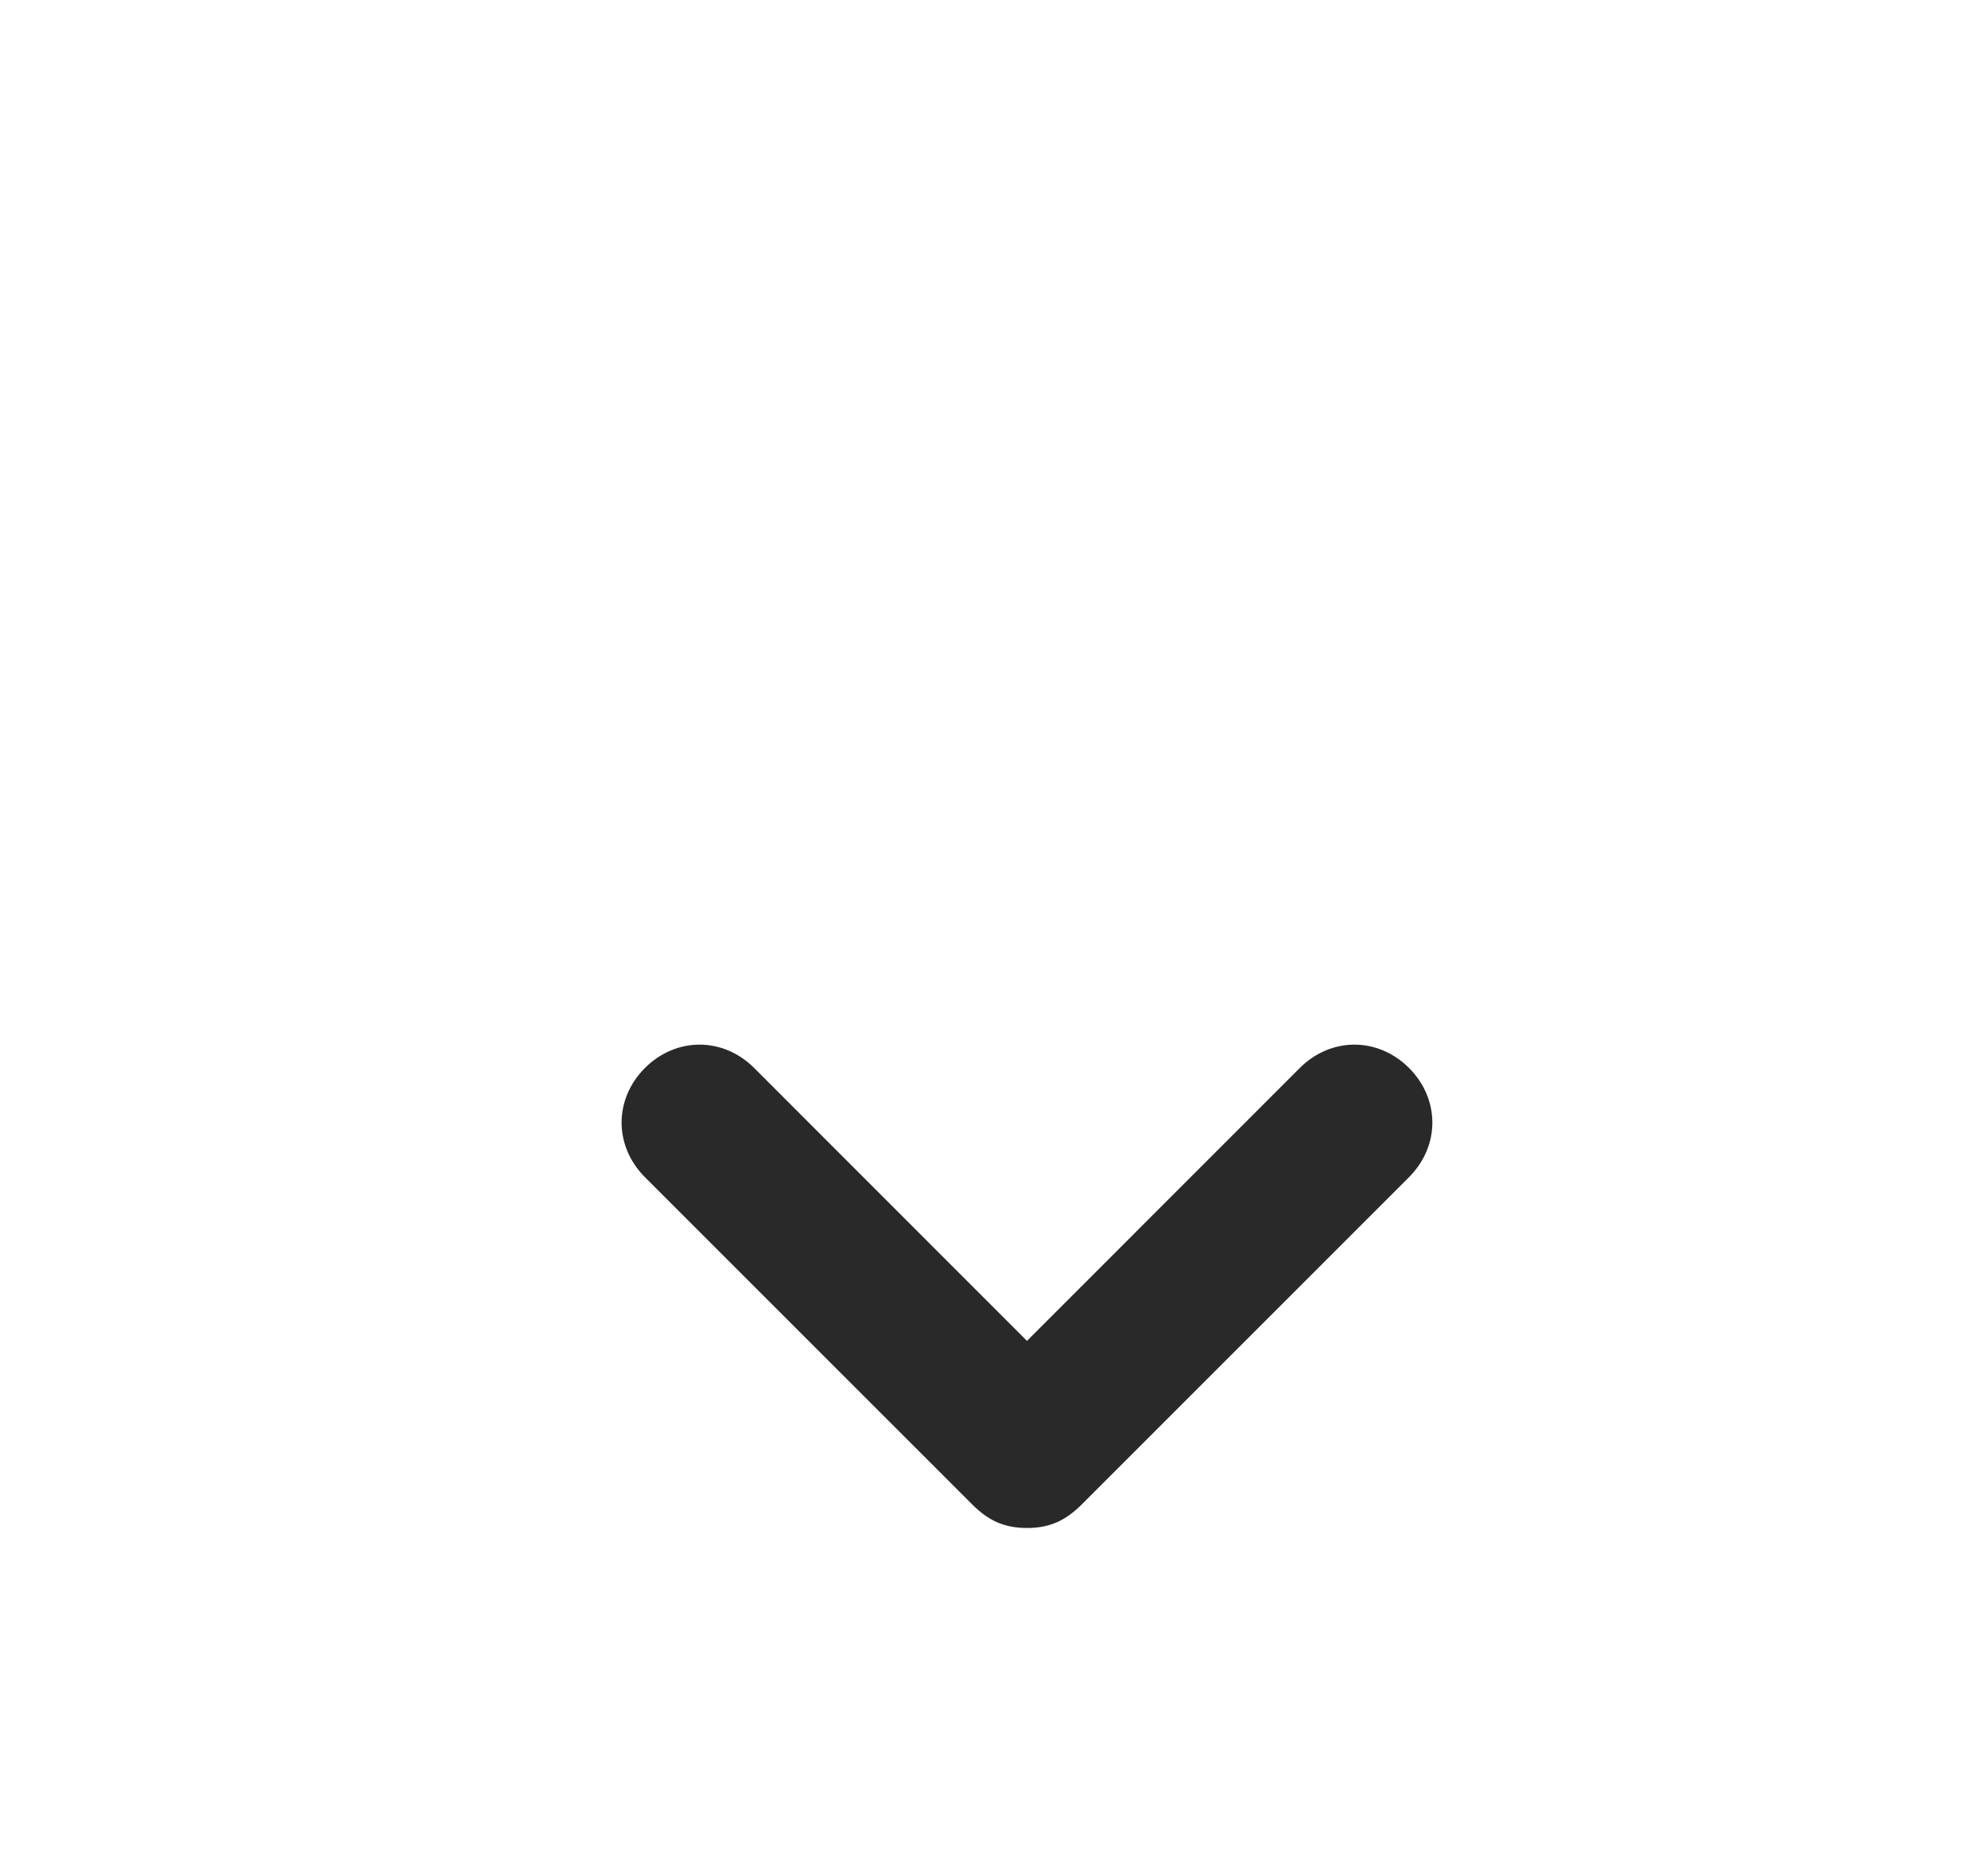 <svg width="17" height="16" viewBox="0 0 17 10" fill="none" xmlns="http://www.w3.org/2000/svg">
<g id="Icon-right">
<path id="Vector" d="M12.049 6.133C11.782 5.867 11.382 5.867 11.115 6.133L8.782 8.467L6.449 6.133C6.182 5.867 5.782 5.867 5.515 6.133C5.249 6.4 5.249 6.8 5.515 7.067L8.315 9.867C8.449 10 8.582 10.067 8.782 10.067C8.982 10.067 9.115 10 9.249 9.867L12.049 7.067C12.315 6.8 12.315 6.4 12.049 6.133Z" fill="#292929"/>
</g>
</svg>
